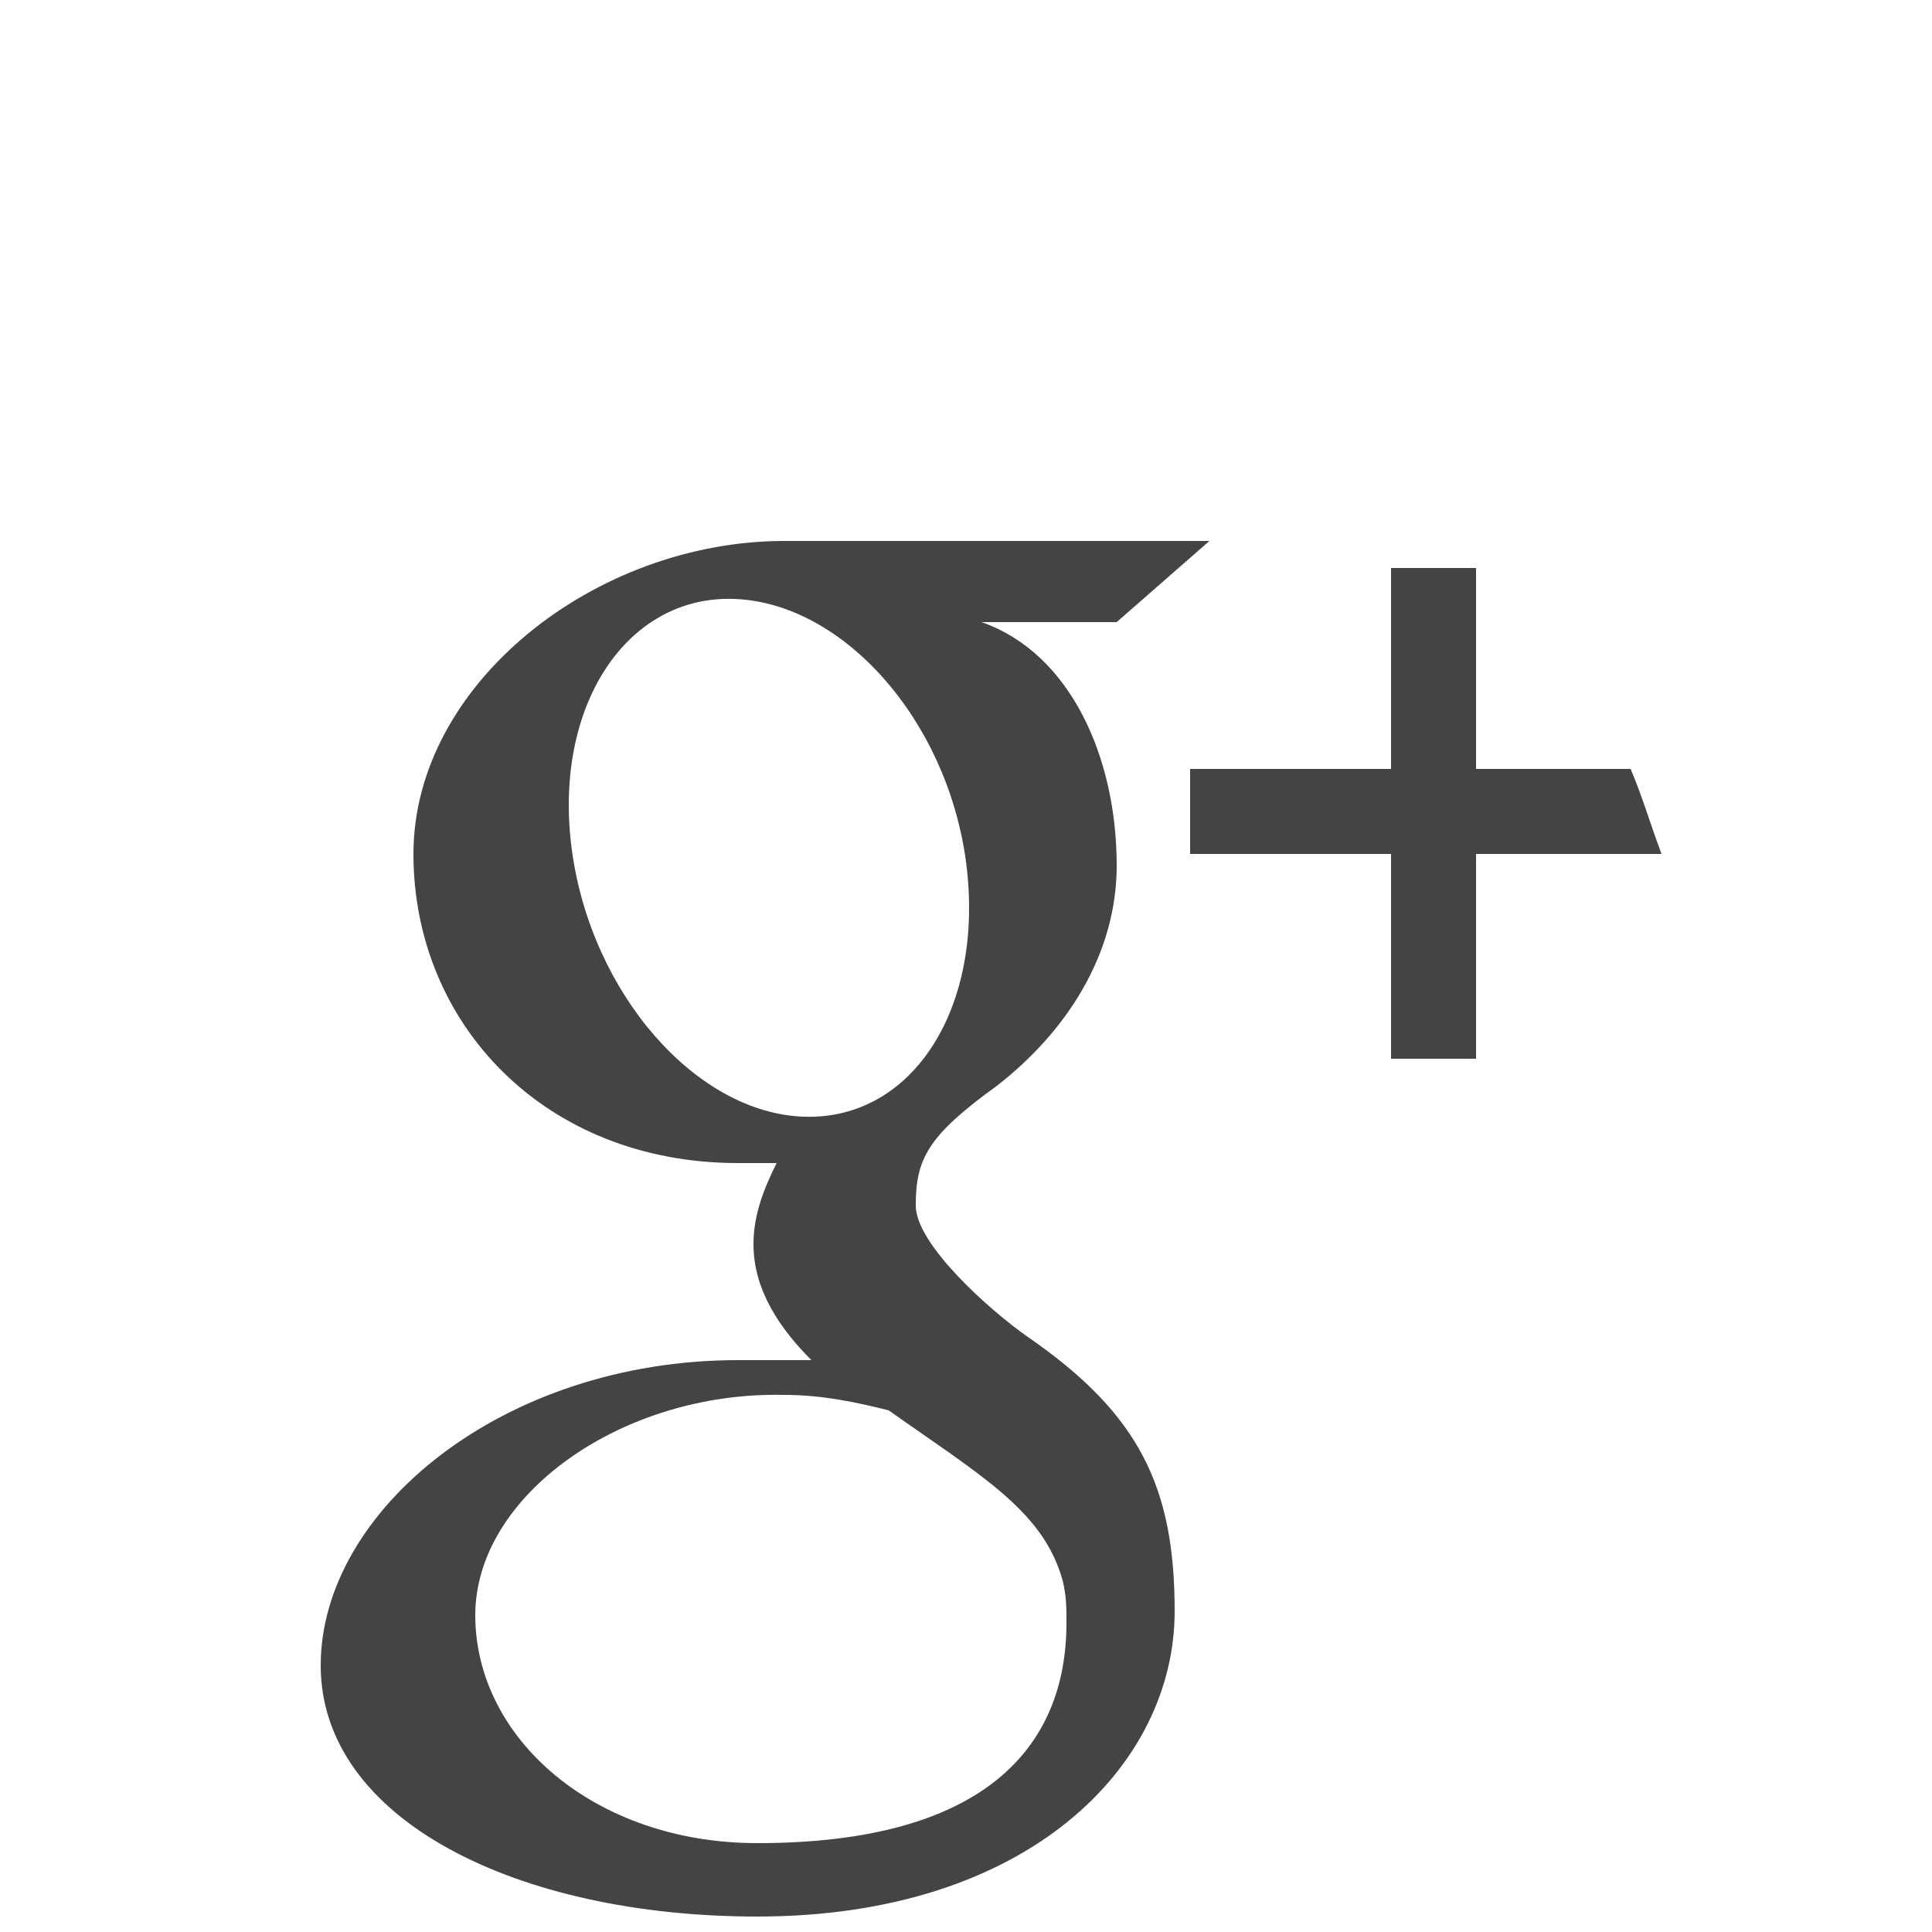 <?xml version="1.0" encoding="utf-8"?>
<!-- Generated by IcoMoon.io -->
<!DOCTYPE svg PUBLIC "-//W3C//DTD SVG 1.1//EN" "http://www.w3.org/Graphics/SVG/1.1/DTD/svg11.dtd">
<svg version="1.1" xmlns="http://www.w3.org/2000/svg" xmlns:xlink="http://www.w3.org/1999/xlink" width="50" height="50" viewBox="0 0 50 50">
<path d="M38.2 22.1v5.3h-2.2v-5.3h-5.2v-2.2h5.2v-5.2h2.2v5.2h4c0.3 0.7 0.5 1.4 0.8 2.2h-4.8z" fill="#444444"></path>
<path d="M31.3 14c0 0-8.2 0-11 0-4.9 0-9.6 3.7-9.6 8.1s3.4 8 8.4 8c0.3 0 0.7 0 1 0-0.3 0.6-0.6 1.3-0.6 2.1 0 1.2 0.7 2.2 1.5 3-0.6 0-1.2 0-1.9 0-6.1 0-10.8 3.9-10.8 7.9s5.1 6.5 11.3 6.5c7 0 10.8-3.9 10.8-7.9 0-3.2-0.9-5.1-3.8-7.1-1-0.7-2.9-2.4-2.9-3.4 0-1.2 0.3-1.8 2.1-3.1 1.8-1.4 3.1-3.4 3.1-5.7 0-2.8-1.2-5.5-3.5-6.3h3.5l2.4-2.1zM27.5 40.9c0.1 0.4 0.1 0.7 0.1 1.1 0 3.2-2.1 5.7-8 5.7-4.2 0-7.3-2.7-7.3-5.9 0-3.1 3.8-5.8 8-5.7 1 0 1.9 0.2 2.7 0.4 2.4 1.7 4 2.6 4.5 4.4v0zM20.8 28.9c-2.8-0.1-5.5-3.2-6-6.9s1.4-6.6 4.2-6.5c2.8 0.1 5.5 3.1 6 6.8 0.5 3.8-1.4 6.7-4.2 6.6z" fill="#444444"></path>
</svg>
